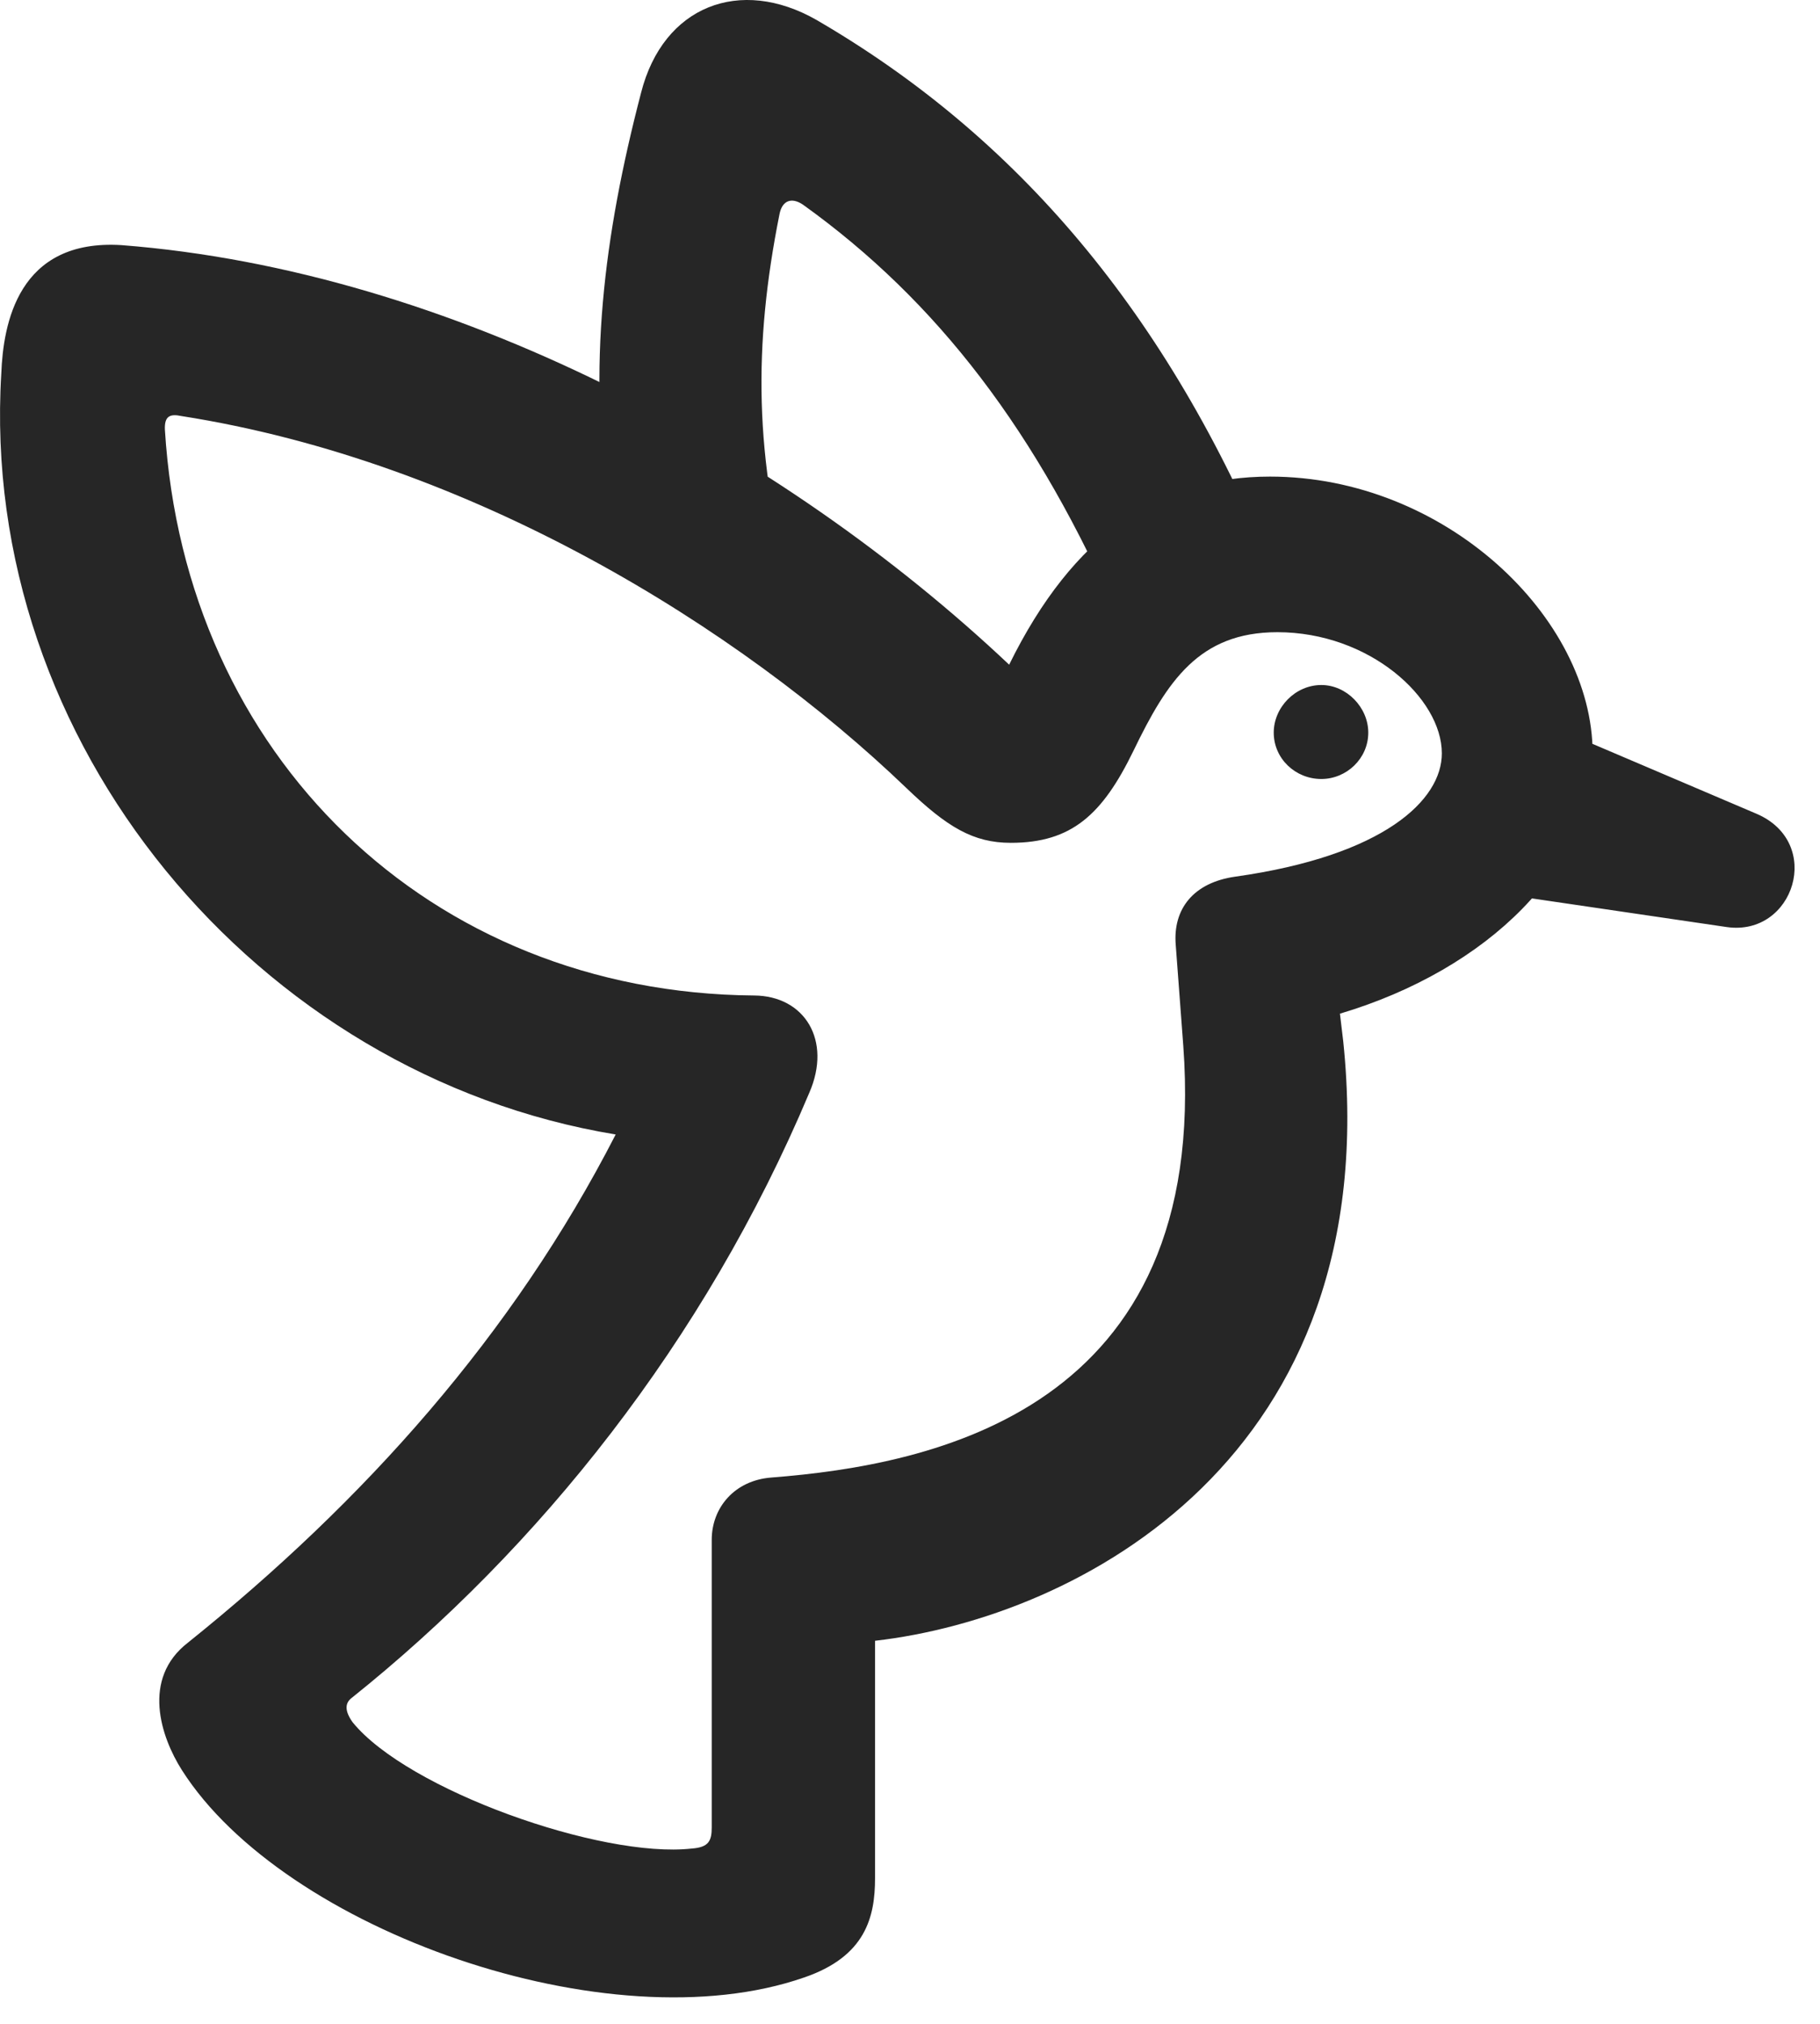 <?xml version="1.0" encoding="UTF-8"?>
<!--Generator: Apple Native CoreSVG 326-->
<!DOCTYPE svg PUBLIC "-//W3C//DTD SVG 1.1//EN" "http://www.w3.org/Graphics/SVG/1.1/DTD/svg11.dtd">
<svg version="1.1" xmlns="http://www.w3.org/2000/svg" xmlns:xlink="http://www.w3.org/1999/xlink"
       viewBox="0 0 25.431 28.282">
       <g>
              <rect height="28.282" opacity="0" width="25.431" x="0" y="0" />
              <path d="M17.746 6.659C16.201 6.659 14.996 7.467 14.101 9.287C10.933 6.296 6.304 3.782 1.699 3.425C0.248 3.334 0.045 4.531 0.018 5.219C-0.295 10.38 3.593 15.026 8.603 15.851C7.165 18.655 5.091 20.972 2.626 22.951C1.975 23.454 2.246 24.268 2.543 24.734C3.964 26.966 8.507 28.58 11.237 27.629C12.099 27.334 12.227 26.78 12.227 26.242L12.227 22.925C15.064 22.599 19.373 20.364 18.769 14.548L18.723 14.163C20.8 13.544 22.254 12.095 22.254 10.526C22.254 8.626 20.188 6.659 17.746 6.659ZM17.849 8.833C19.133 8.833 20.147 9.752 20.147 10.526C20.147 11.178 19.34 11.956 17.258 12.249C16.682 12.331 16.385 12.695 16.429 13.207L16.534 14.61C16.909 19.712 13.022 20.469 10.779 20.644C10.264 20.683 9.945 21.065 9.945 21.515L9.945 25.531C9.945 25.718 9.906 25.811 9.664 25.828C8.404 25.969 5.694 25.009 4.927 24.063C4.814 23.905 4.822 23.798 4.907 23.729C7.529 21.633 9.841 18.753 11.308 15.269C11.628 14.536 11.243 13.914 10.538 13.909C6.001 13.874 2.582 10.553 2.304 6.001C2.297 5.817 2.371 5.778 2.535 5.813C6.581 6.447 10.321 8.759 12.669 11.014C13.234 11.556 13.599 11.776 14.124 11.776C14.975 11.776 15.405 11.381 15.839 10.488C16.308 9.518 16.754 8.833 17.849 8.833ZM15.65 8.691L17.781 7.941C16.312 4.372 14.208 1.905 11.408 0.278C10.342-0.33 9.267 0.081 8.958 1.295C8.432 3.311 8.207 5.154 8.516 7.111L11.079 8.341C10.533 6.399 10.527 4.817 10.892 2.992C10.929 2.802 11.06 2.75 11.222 2.861C13.09 4.202 14.497 6.024 15.65 8.691ZM18.463 10.884C18.816 10.884 19.119 10.598 19.119 10.236C19.119 9.884 18.816 9.571 18.463 9.571C18.099 9.571 17.798 9.884 17.798 10.236C17.798 10.598 18.099 10.884 18.463 10.884ZM19.96 12.34L24.129 12.953C25.069 13.087 25.486 11.773 24.544 11.37L20.776 9.764Z"
                     fill="currentColor" fill-opacity="0.85" />
       </g>
</svg>